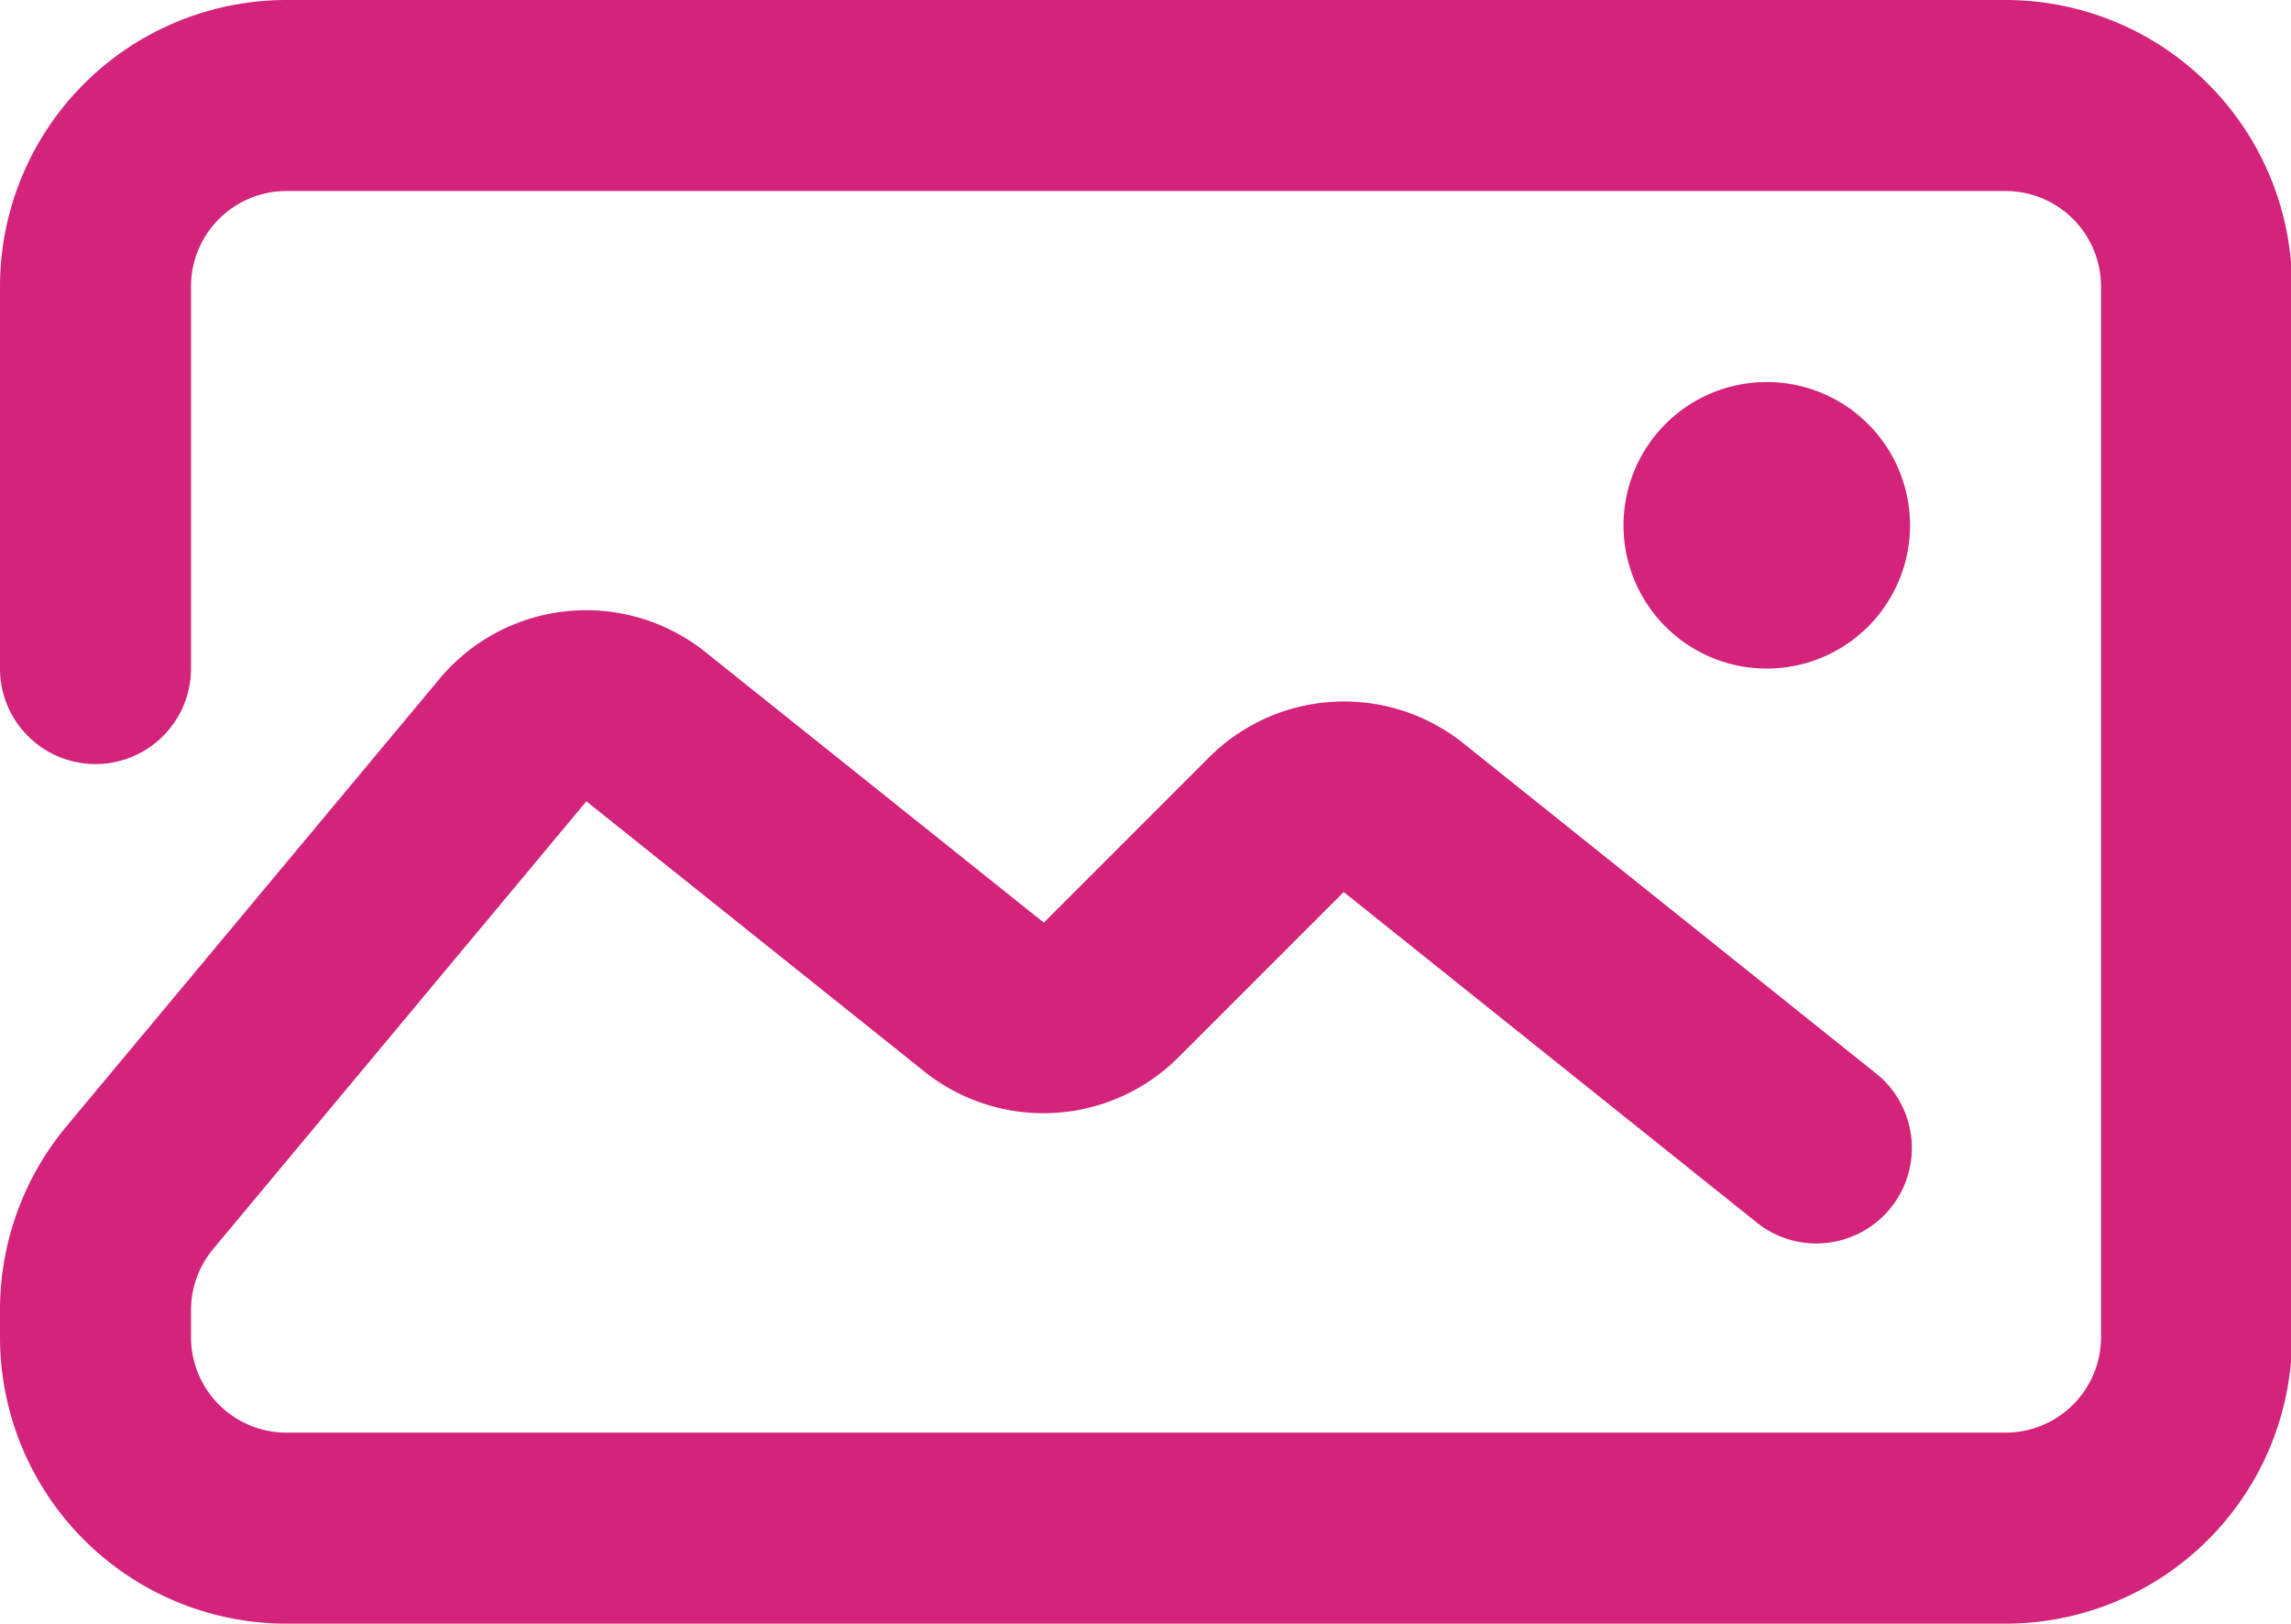 <?xml version="1.0" standalone="no"?><!DOCTYPE svg PUBLIC "-//W3C//DTD SVG 1.1//EN" "http://www.w3.org/Graphics/SVG/1.1/DTD/svg11.dtd"><svg t="1594361132471" class="icon" viewBox="0 0 1445 1024" version="1.1" xmlns="http://www.w3.org/2000/svg" p-id="3688" xmlns:xlink="http://www.w3.org/1999/xlink" width="282.227" height="200"><defs><style type="text/css"></style></defs><path d="M1264.942 1024H180.706a180.706 180.706 0 0 1-180.706-180.706v-16.866a180.706 180.706 0 0 1 41.562-115.652L277.083 428.273a120.471 120.471 0 0 1 168.056-16.866l213.233 170.466 104.207-104.207a120.471 120.471 0 0 1 160.226-9.035l259.012 207.209a60.235 60.235 0 1 1-75.294 93.967l-259.012-207.209-104.207 104.207a120.471 120.471 0 0 1-160.226 9.035L369.845 505.374l-235.52 282.504a60.235 60.235 0 0 0-13.854 38.551V843.294a60.235 60.235 0 0 0 60.235 60.235h1084.235a60.235 60.235 0 0 0 60.235-60.235V180.706a60.235 60.235 0 0 0-60.235-60.235H180.706a60.235 60.235 0 0 0-60.235 60.235v240.941a60.235 60.235 0 0 1-120.471 0V180.706a180.706 180.706 0 0 1 180.706-180.706h1084.235a180.706 180.706 0 0 1 180.706 180.706v662.588a180.706 180.706 0 0 1-180.706 180.706zM1114.354 240.941A90.353 90.353 0 1 0 1204.706 331.294 90.353 90.353 0 0 0 1114.354 240.941z" fill="#d4237a" p-id="3689"></path></svg>
